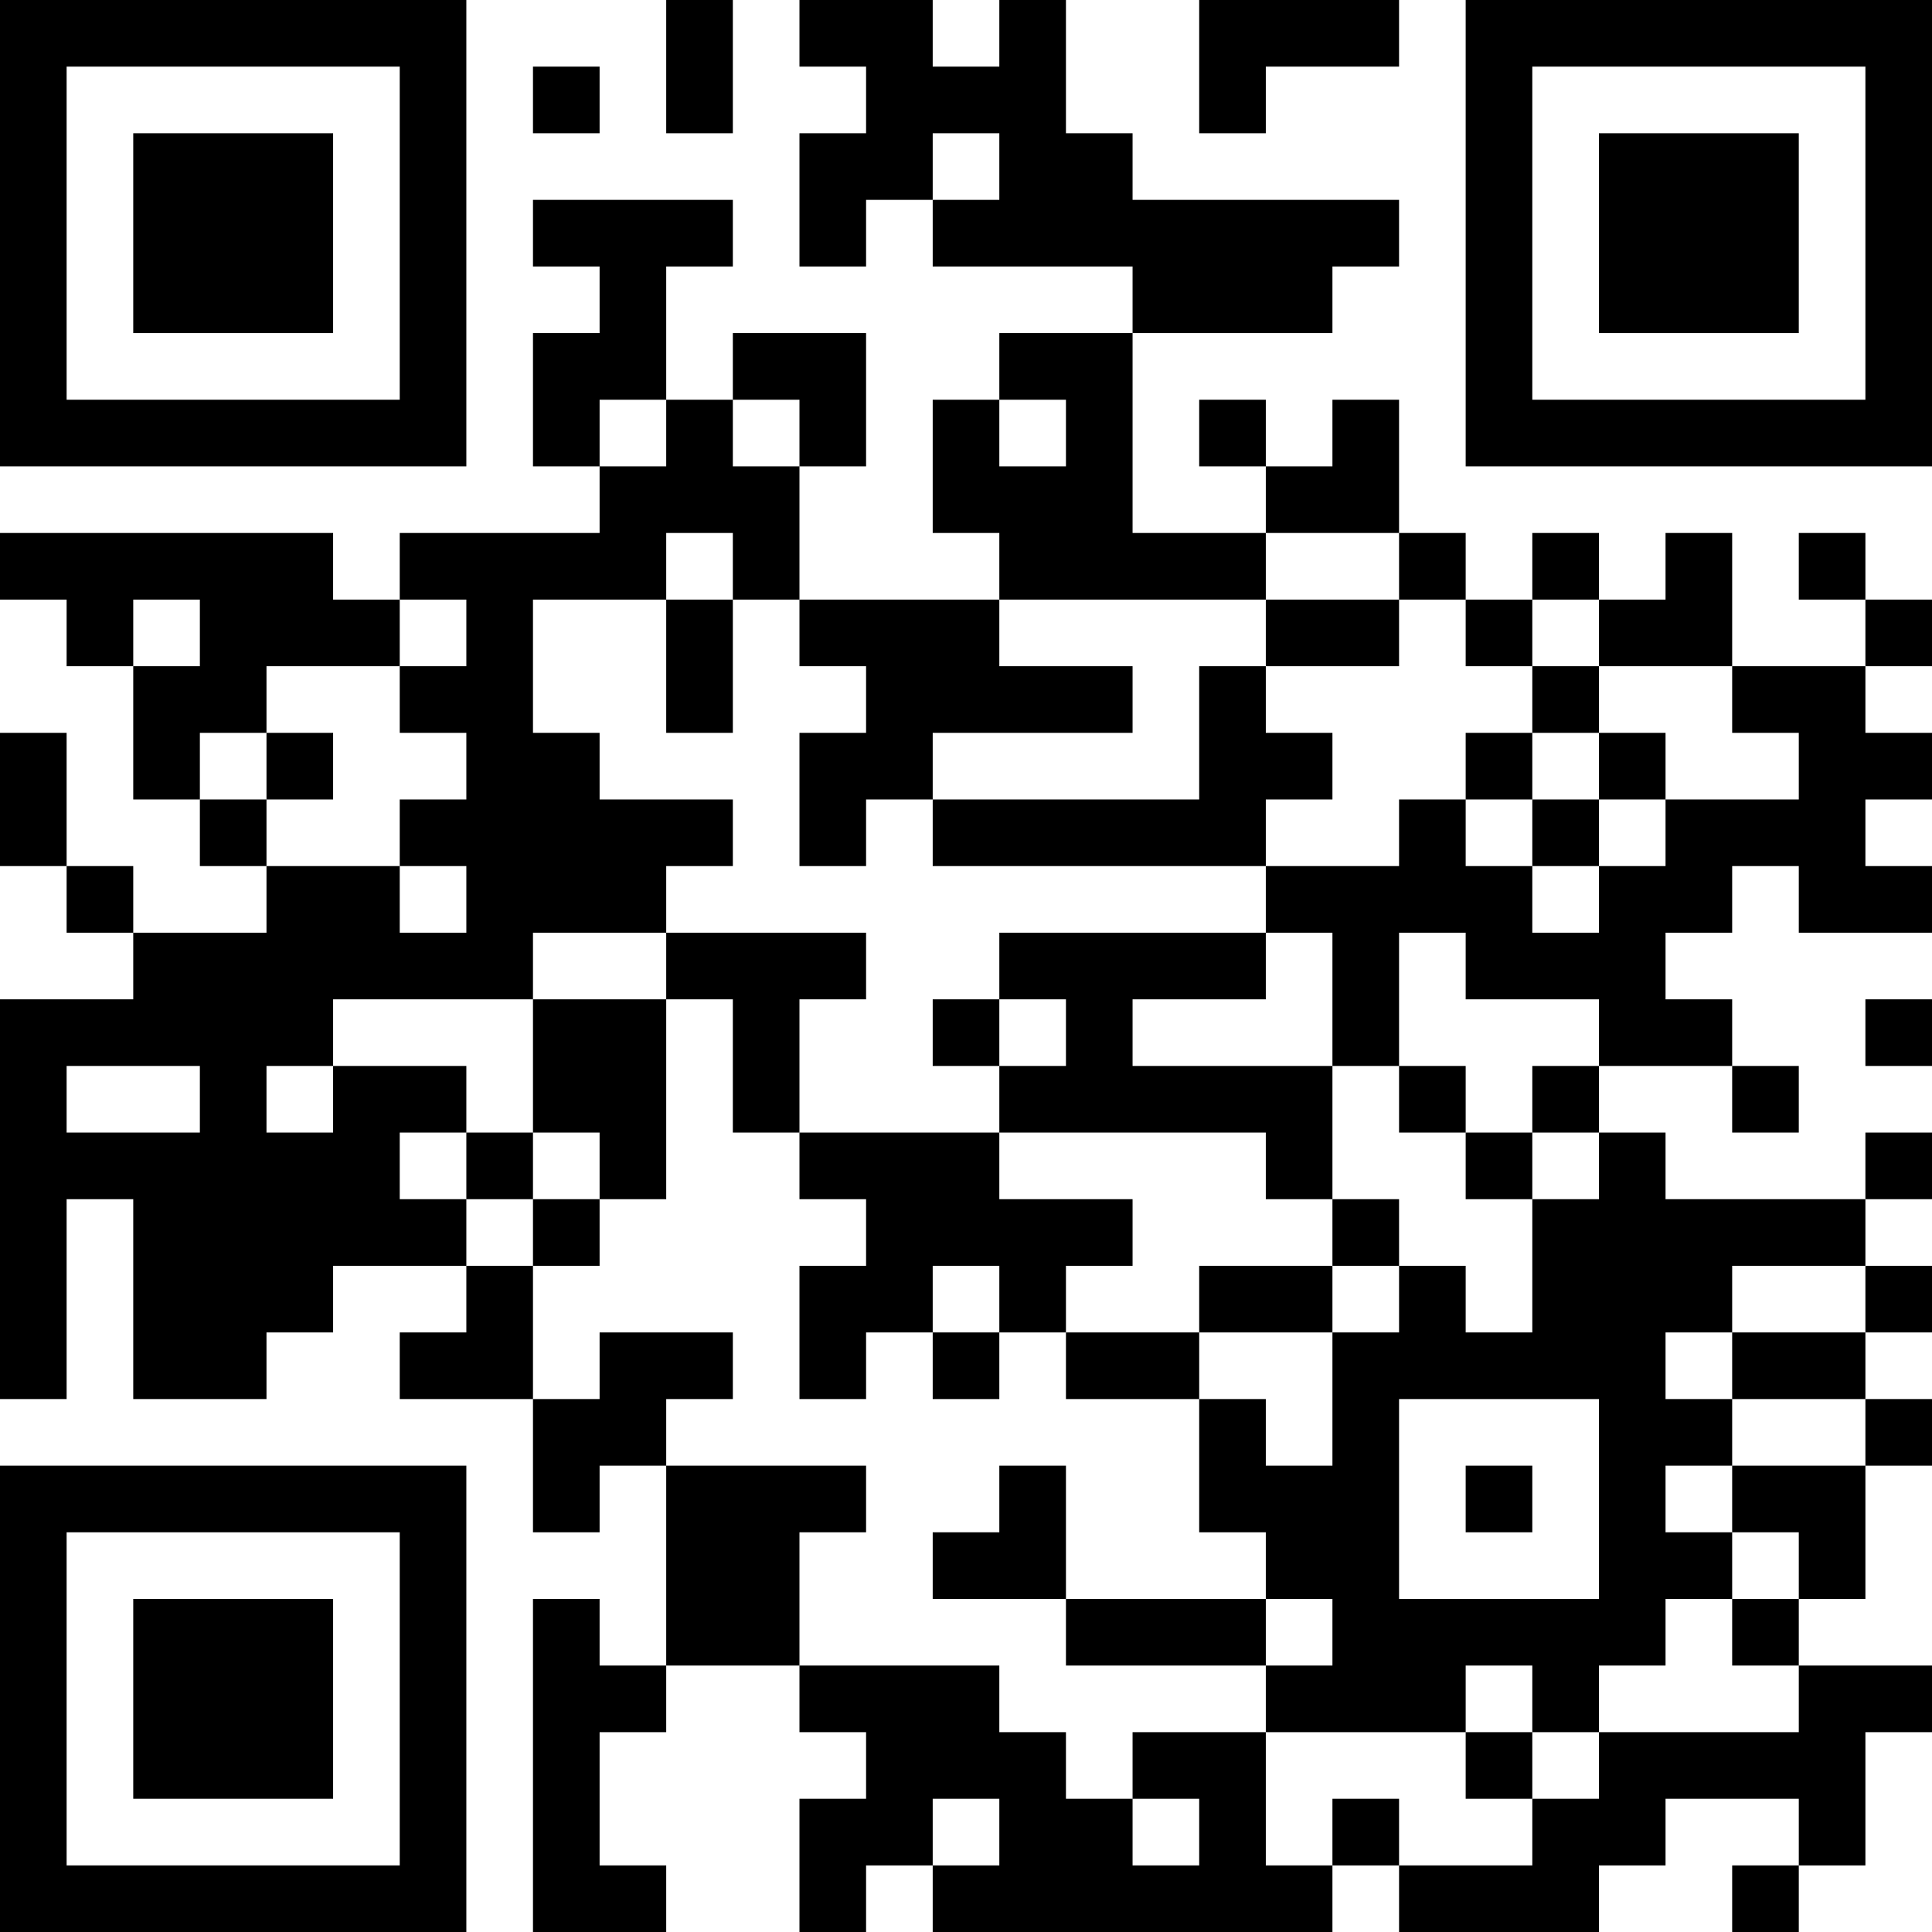 <?xml version="1.0" encoding="UTF-8"?>
<svg xmlns="http://www.w3.org/2000/svg" version="1.1" width="300" height="300" viewBox="0 0 300 300"><rect x="0" y="0" width="300" height="300" fill="#ffffff"/><g transform="scale(10.345)"><g transform="translate(0,0)"><path fill-rule="evenodd" d="M10 0L10 2L11 2L11 0ZM12 0L12 1L13 1L13 2L12 2L12 4L13 4L13 3L14 3L14 4L17 4L17 5L15 5L15 6L14 6L14 8L15 8L15 9L12 9L12 7L13 7L13 5L11 5L11 6L10 6L10 4L11 4L11 3L8 3L8 4L9 4L9 5L8 5L8 7L9 7L9 8L6 8L6 9L5 9L5 8L0 8L0 9L1 9L1 10L2 10L2 12L3 12L3 13L4 13L4 14L2 14L2 13L1 13L1 11L0 11L0 13L1 13L1 14L2 14L2 15L0 15L0 21L1 21L1 18L2 18L2 21L4 21L4 20L5 20L5 19L7 19L7 20L6 20L6 21L8 21L8 23L9 23L9 22L10 22L10 25L9 25L9 24L8 24L8 29L10 29L10 28L9 28L9 26L10 26L10 25L12 25L12 26L13 26L13 27L12 27L12 29L13 29L13 28L14 28L14 29L20 29L20 28L21 28L21 29L24 29L24 28L25 28L25 27L27 27L27 28L26 28L26 29L27 29L27 28L28 28L28 26L29 26L29 25L27 25L27 24L28 24L28 22L29 22L29 21L28 21L28 20L29 20L29 19L28 19L28 18L29 18L29 17L28 17L28 18L25 18L25 17L24 17L24 16L26 16L26 17L27 17L27 16L26 16L26 15L25 15L25 14L26 14L26 13L27 13L27 14L29 14L29 13L28 13L28 12L29 12L29 11L28 11L28 10L29 10L29 9L28 9L28 8L27 8L27 9L28 9L28 10L26 10L26 8L25 8L25 9L24 9L24 8L23 8L23 9L22 9L22 8L21 8L21 6L20 6L20 7L19 7L19 6L18 6L18 7L19 7L19 8L17 8L17 5L20 5L20 4L21 4L21 3L17 3L17 2L16 2L16 0L15 0L15 1L14 1L14 0ZM18 0L18 2L19 2L19 1L21 1L21 0ZM8 1L8 2L9 2L9 1ZM14 2L14 3L15 3L15 2ZM9 6L9 7L10 7L10 6ZM11 6L11 7L12 7L12 6ZM15 6L15 7L16 7L16 6ZM10 8L10 9L8 9L8 11L9 11L9 12L11 12L11 13L10 13L10 14L8 14L8 15L5 15L5 16L4 16L4 17L5 17L5 16L7 16L7 17L6 17L6 18L7 18L7 19L8 19L8 21L9 21L9 20L11 20L11 21L10 21L10 22L13 22L13 23L12 23L12 25L15 25L15 26L16 26L16 27L17 27L17 28L18 28L18 27L17 27L17 26L19 26L19 28L20 28L20 27L21 27L21 28L23 28L23 27L24 27L24 26L27 26L27 25L26 25L26 24L27 24L27 23L26 23L26 22L28 22L28 21L26 21L26 20L28 20L28 19L26 19L26 20L25 20L25 21L26 21L26 22L25 22L25 23L26 23L26 24L25 24L25 25L24 25L24 26L23 26L23 25L22 25L22 26L19 26L19 25L20 25L20 24L19 24L19 23L18 23L18 21L19 21L19 22L20 22L20 20L21 20L21 19L22 19L22 20L23 20L23 18L24 18L24 17L23 17L23 16L24 16L24 15L22 15L22 14L21 14L21 16L20 16L20 14L19 14L19 13L21 13L21 12L22 12L22 13L23 13L23 14L24 14L24 13L25 13L25 12L27 12L27 11L26 11L26 10L24 10L24 9L23 9L23 10L22 10L22 9L21 9L21 8L19 8L19 9L15 9L15 10L17 10L17 11L14 11L14 12L13 12L13 13L12 13L12 11L13 11L13 10L12 10L12 9L11 9L11 8ZM2 9L2 10L3 10L3 9ZM6 9L6 10L4 10L4 11L3 11L3 12L4 12L4 13L6 13L6 14L7 14L7 13L6 13L6 12L7 12L7 11L6 11L6 10L7 10L7 9ZM10 9L10 11L11 11L11 9ZM19 9L19 10L18 10L18 12L14 12L14 13L19 13L19 12L20 12L20 11L19 11L19 10L21 10L21 9ZM23 10L23 11L22 11L22 12L23 12L23 13L24 13L24 12L25 12L25 11L24 11L24 10ZM4 11L4 12L5 12L5 11ZM23 11L23 12L24 12L24 11ZM10 14L10 15L8 15L8 17L7 17L7 18L8 18L8 19L9 19L9 18L10 18L10 15L11 15L11 17L12 17L12 18L13 18L13 19L12 19L12 21L13 21L13 20L14 20L14 21L15 21L15 20L16 20L16 21L18 21L18 20L20 20L20 19L21 19L21 18L20 18L20 16L17 16L17 15L19 15L19 14L15 14L15 15L14 15L14 16L15 16L15 17L12 17L12 15L13 15L13 14ZM15 15L15 16L16 16L16 15ZM28 15L28 16L29 16L29 15ZM1 16L1 17L3 17L3 16ZM21 16L21 17L22 17L22 18L23 18L23 17L22 17L22 16ZM8 17L8 18L9 18L9 17ZM15 17L15 18L17 18L17 19L16 19L16 20L18 20L18 19L20 19L20 18L19 18L19 17ZM14 19L14 20L15 20L15 19ZM21 21L21 24L24 24L24 21ZM15 22L15 23L14 23L14 24L16 24L16 25L19 25L19 24L16 24L16 22ZM22 22L22 23L23 23L23 22ZM22 26L22 27L23 27L23 26ZM14 27L14 28L15 28L15 27ZM0 0L0 7L7 7L7 0ZM1 1L1 6L6 6L6 1ZM2 2L2 5L5 5L5 2ZM22 0L22 7L29 7L29 0ZM23 1L23 6L28 6L28 1ZM24 2L24 5L27 5L27 2ZM0 22L0 29L7 29L7 22ZM1 23L1 28L6 28L6 23ZM2 24L2 27L5 27L5 24Z" fill="#000000"/></g></g></svg>
